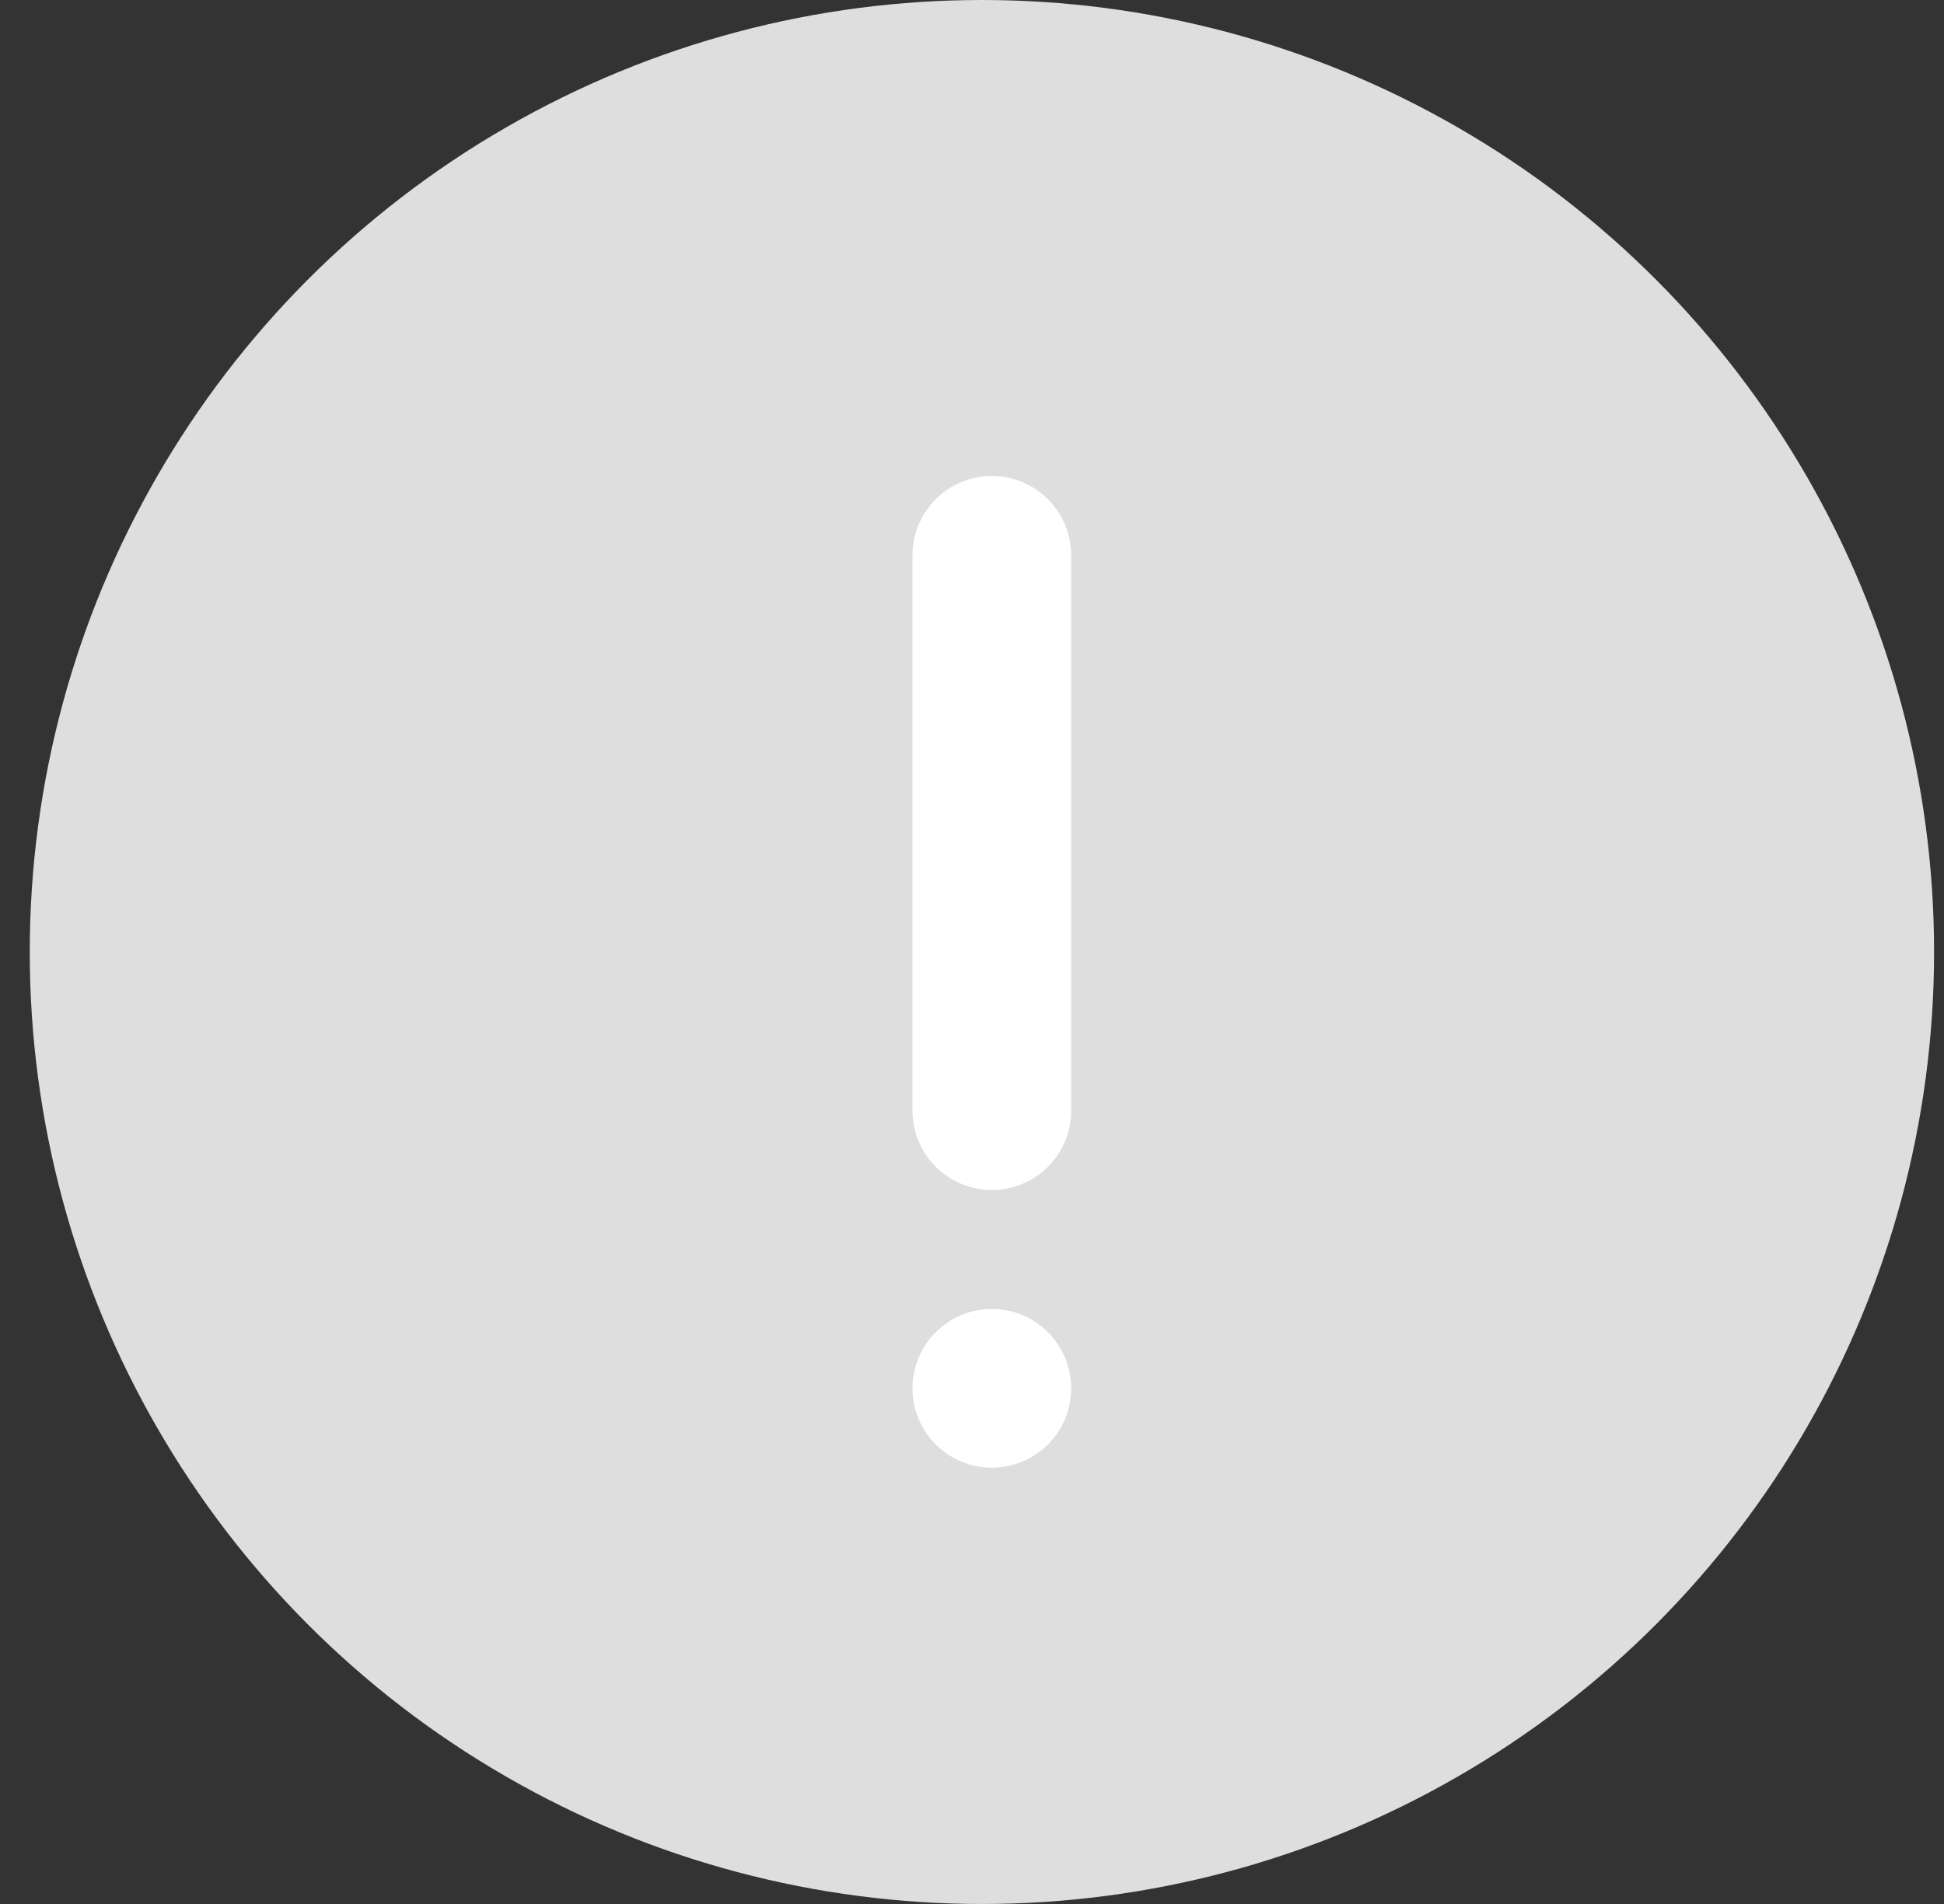 <svg width="49" height="48" viewBox="0 0 49 48" fill="none" xmlns="http://www.w3.org/2000/svg">
<rect x="0" y="0" width="49" height="48" fill="#333333" stroke="none"/>
<circle cx="24.75" cy="24" r="24" fill="#DEDEDE"/>
<path d="M25 14L25 28" stroke="white" stroke-width="4" stroke-linecap="round"/>
<circle cx="25" cy="35" r="2" fill="white"/>
</svg>
